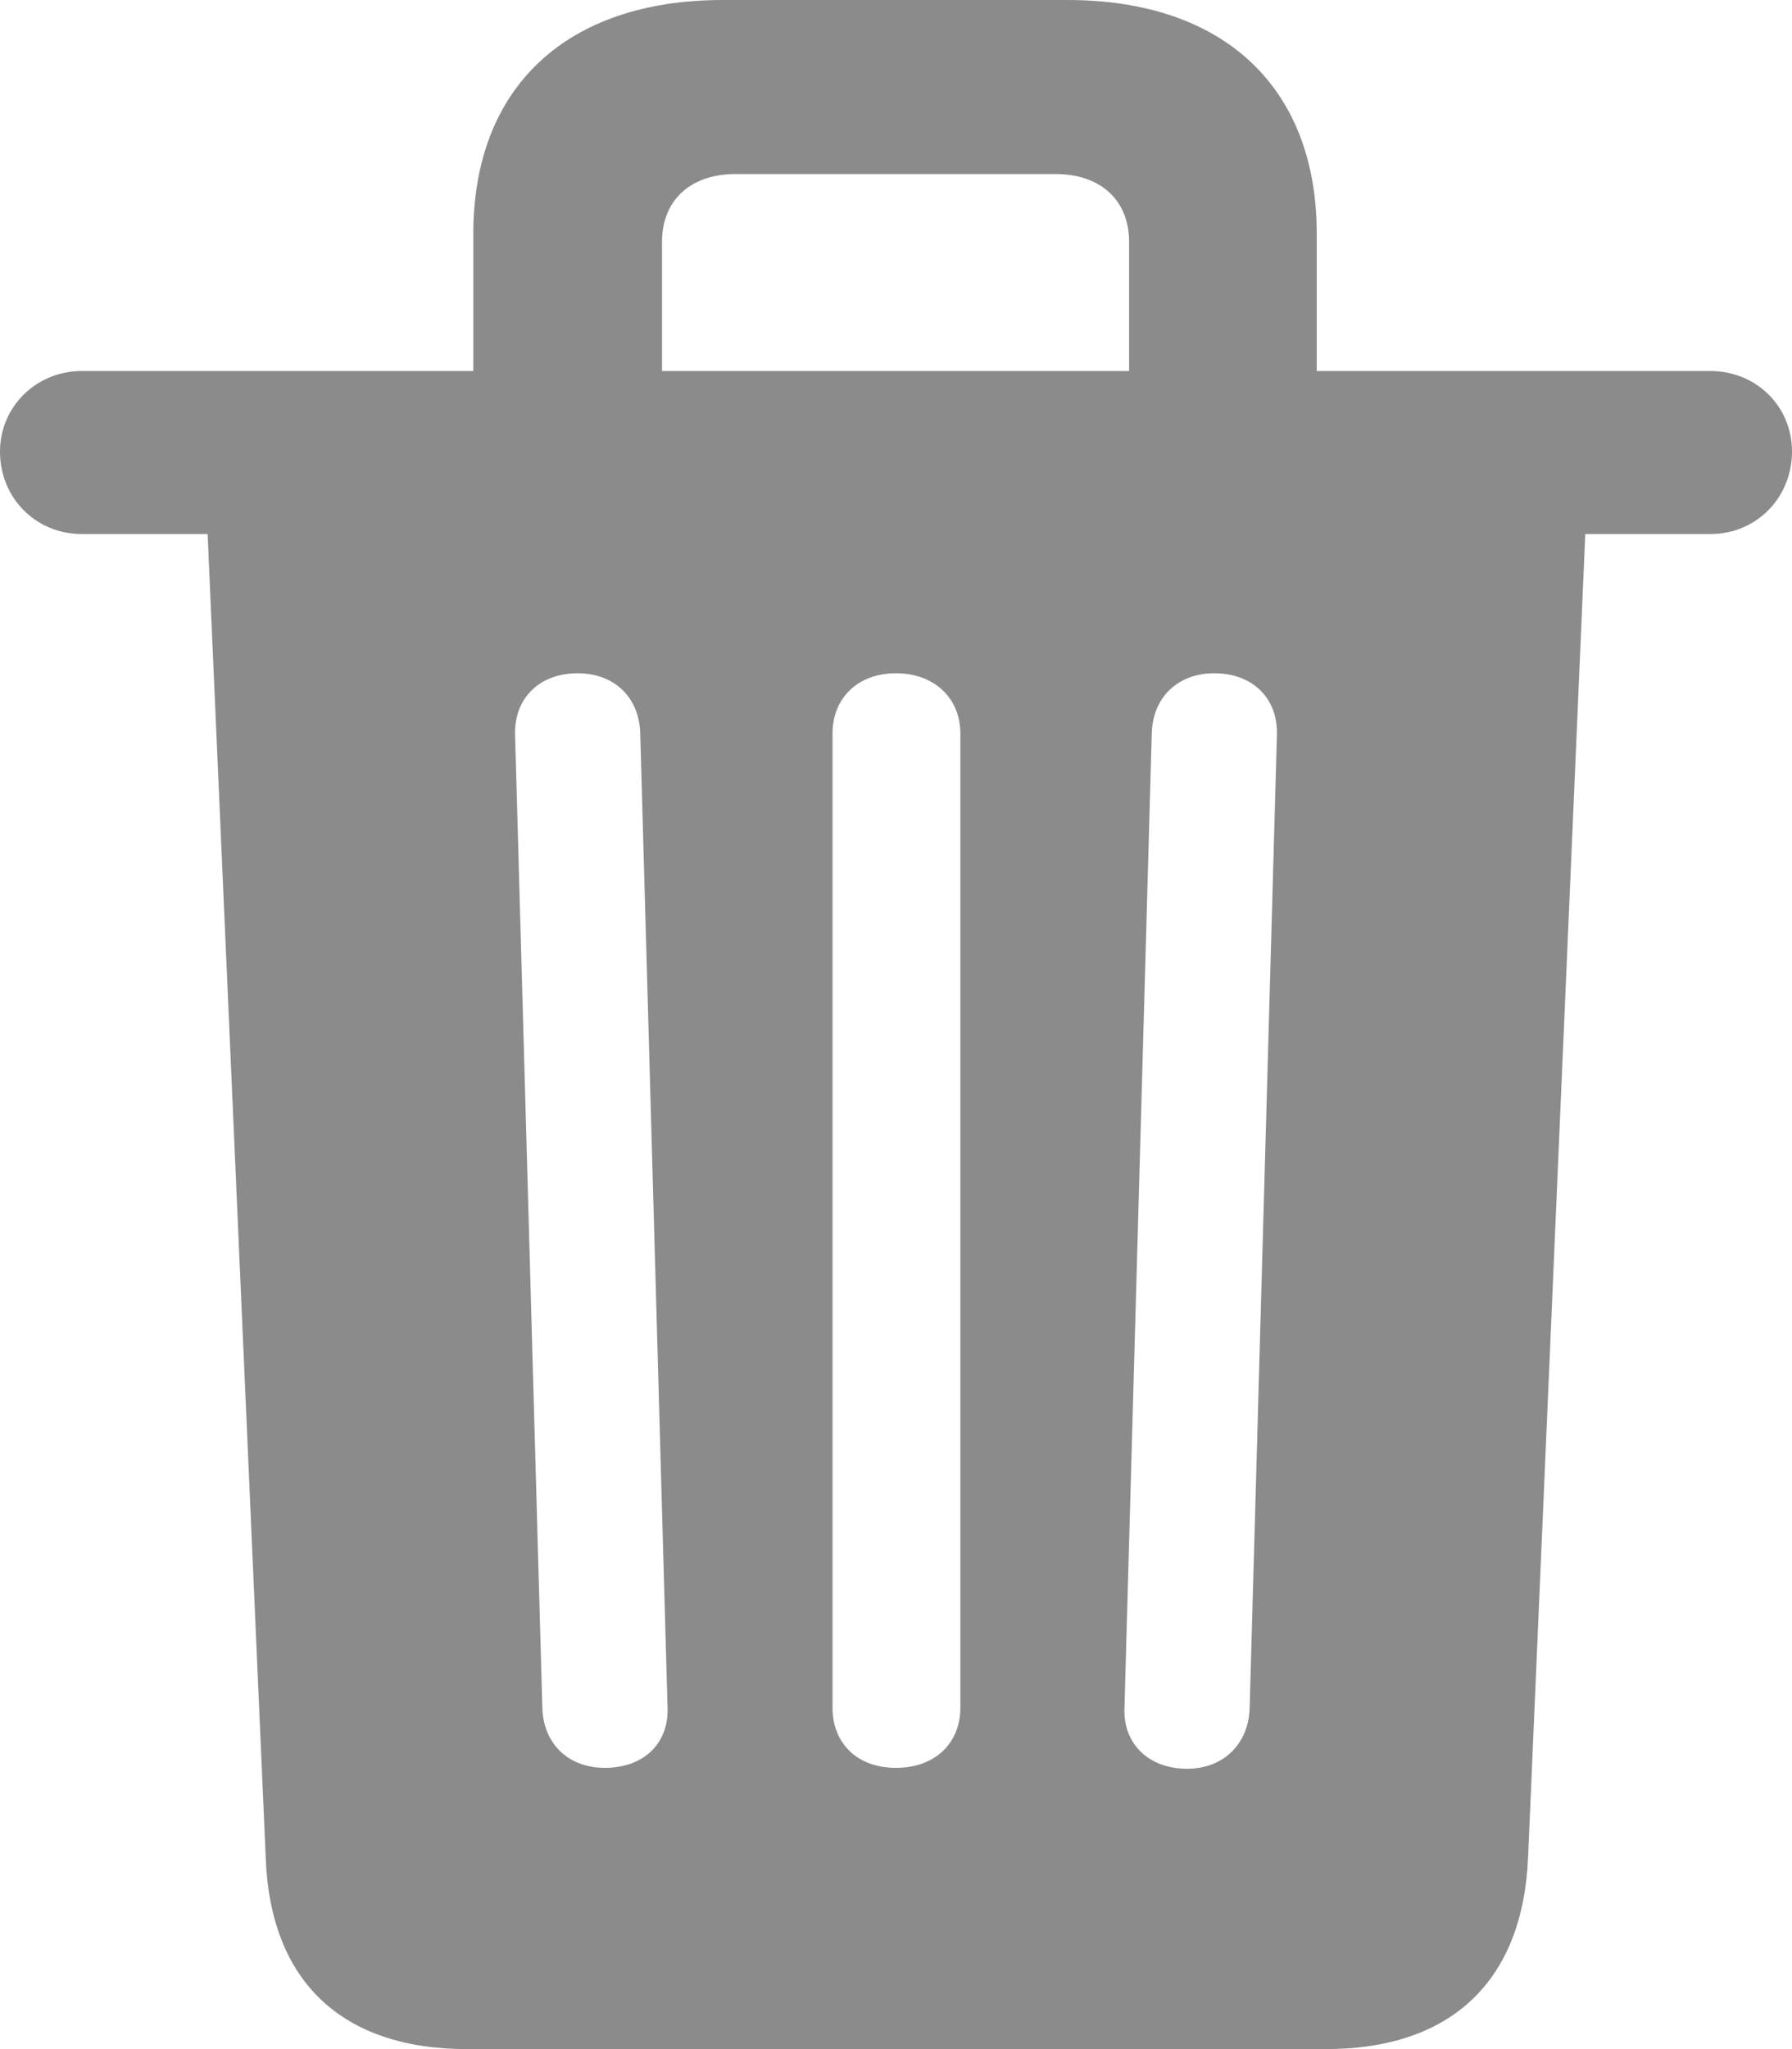 <svg width="14" height="16" viewBox="0 0 14 16" fill="none" xmlns="http://www.w3.org/2000/svg">
<path d="M3.649 16H10.358C11.329 16 11.896 15.478 11.938 14.505L12.385 4.17H13.362C13.724 4.17 14 3.884 14 3.526C14 3.169 13.717 2.897 13.362 2.897H10.287V1.824C10.287 0.679 9.558 0 8.339 0H5.647C4.428 0 3.698 0.679 3.698 1.824V2.897H0.638C0.283 2.897 0 3.176 0 3.526C0 3.891 0.283 4.17 0.638 4.17H1.622L2.076 14.505C2.111 15.478 2.678 16 3.649 16ZM5.172 1.888C5.172 1.566 5.392 1.359 5.746 1.359H8.247C8.601 1.359 8.821 1.566 8.821 1.888V2.897H5.172V1.888ZM4.726 13.804C4.442 13.804 4.244 13.618 4.237 13.332L4.024 5.736C4.017 5.45 4.216 5.257 4.513 5.257C4.797 5.257 4.995 5.443 5.002 5.729L5.215 13.325C5.229 13.611 5.03 13.804 4.726 13.804ZM7 13.804C6.702 13.804 6.504 13.618 6.504 13.332V5.729C6.504 5.45 6.702 5.257 7 5.257C7.298 5.257 7.503 5.45 7.503 5.729V13.332C7.503 13.618 7.298 13.804 7 13.804ZM9.274 13.811C8.97 13.811 8.771 13.611 8.785 13.332L8.998 5.729C9.005 5.443 9.203 5.257 9.487 5.257C9.784 5.257 9.983 5.45 9.976 5.736L9.763 13.332C9.756 13.618 9.558 13.811 9.274 13.811Z" fill="#8B8B8B"/>
</svg>